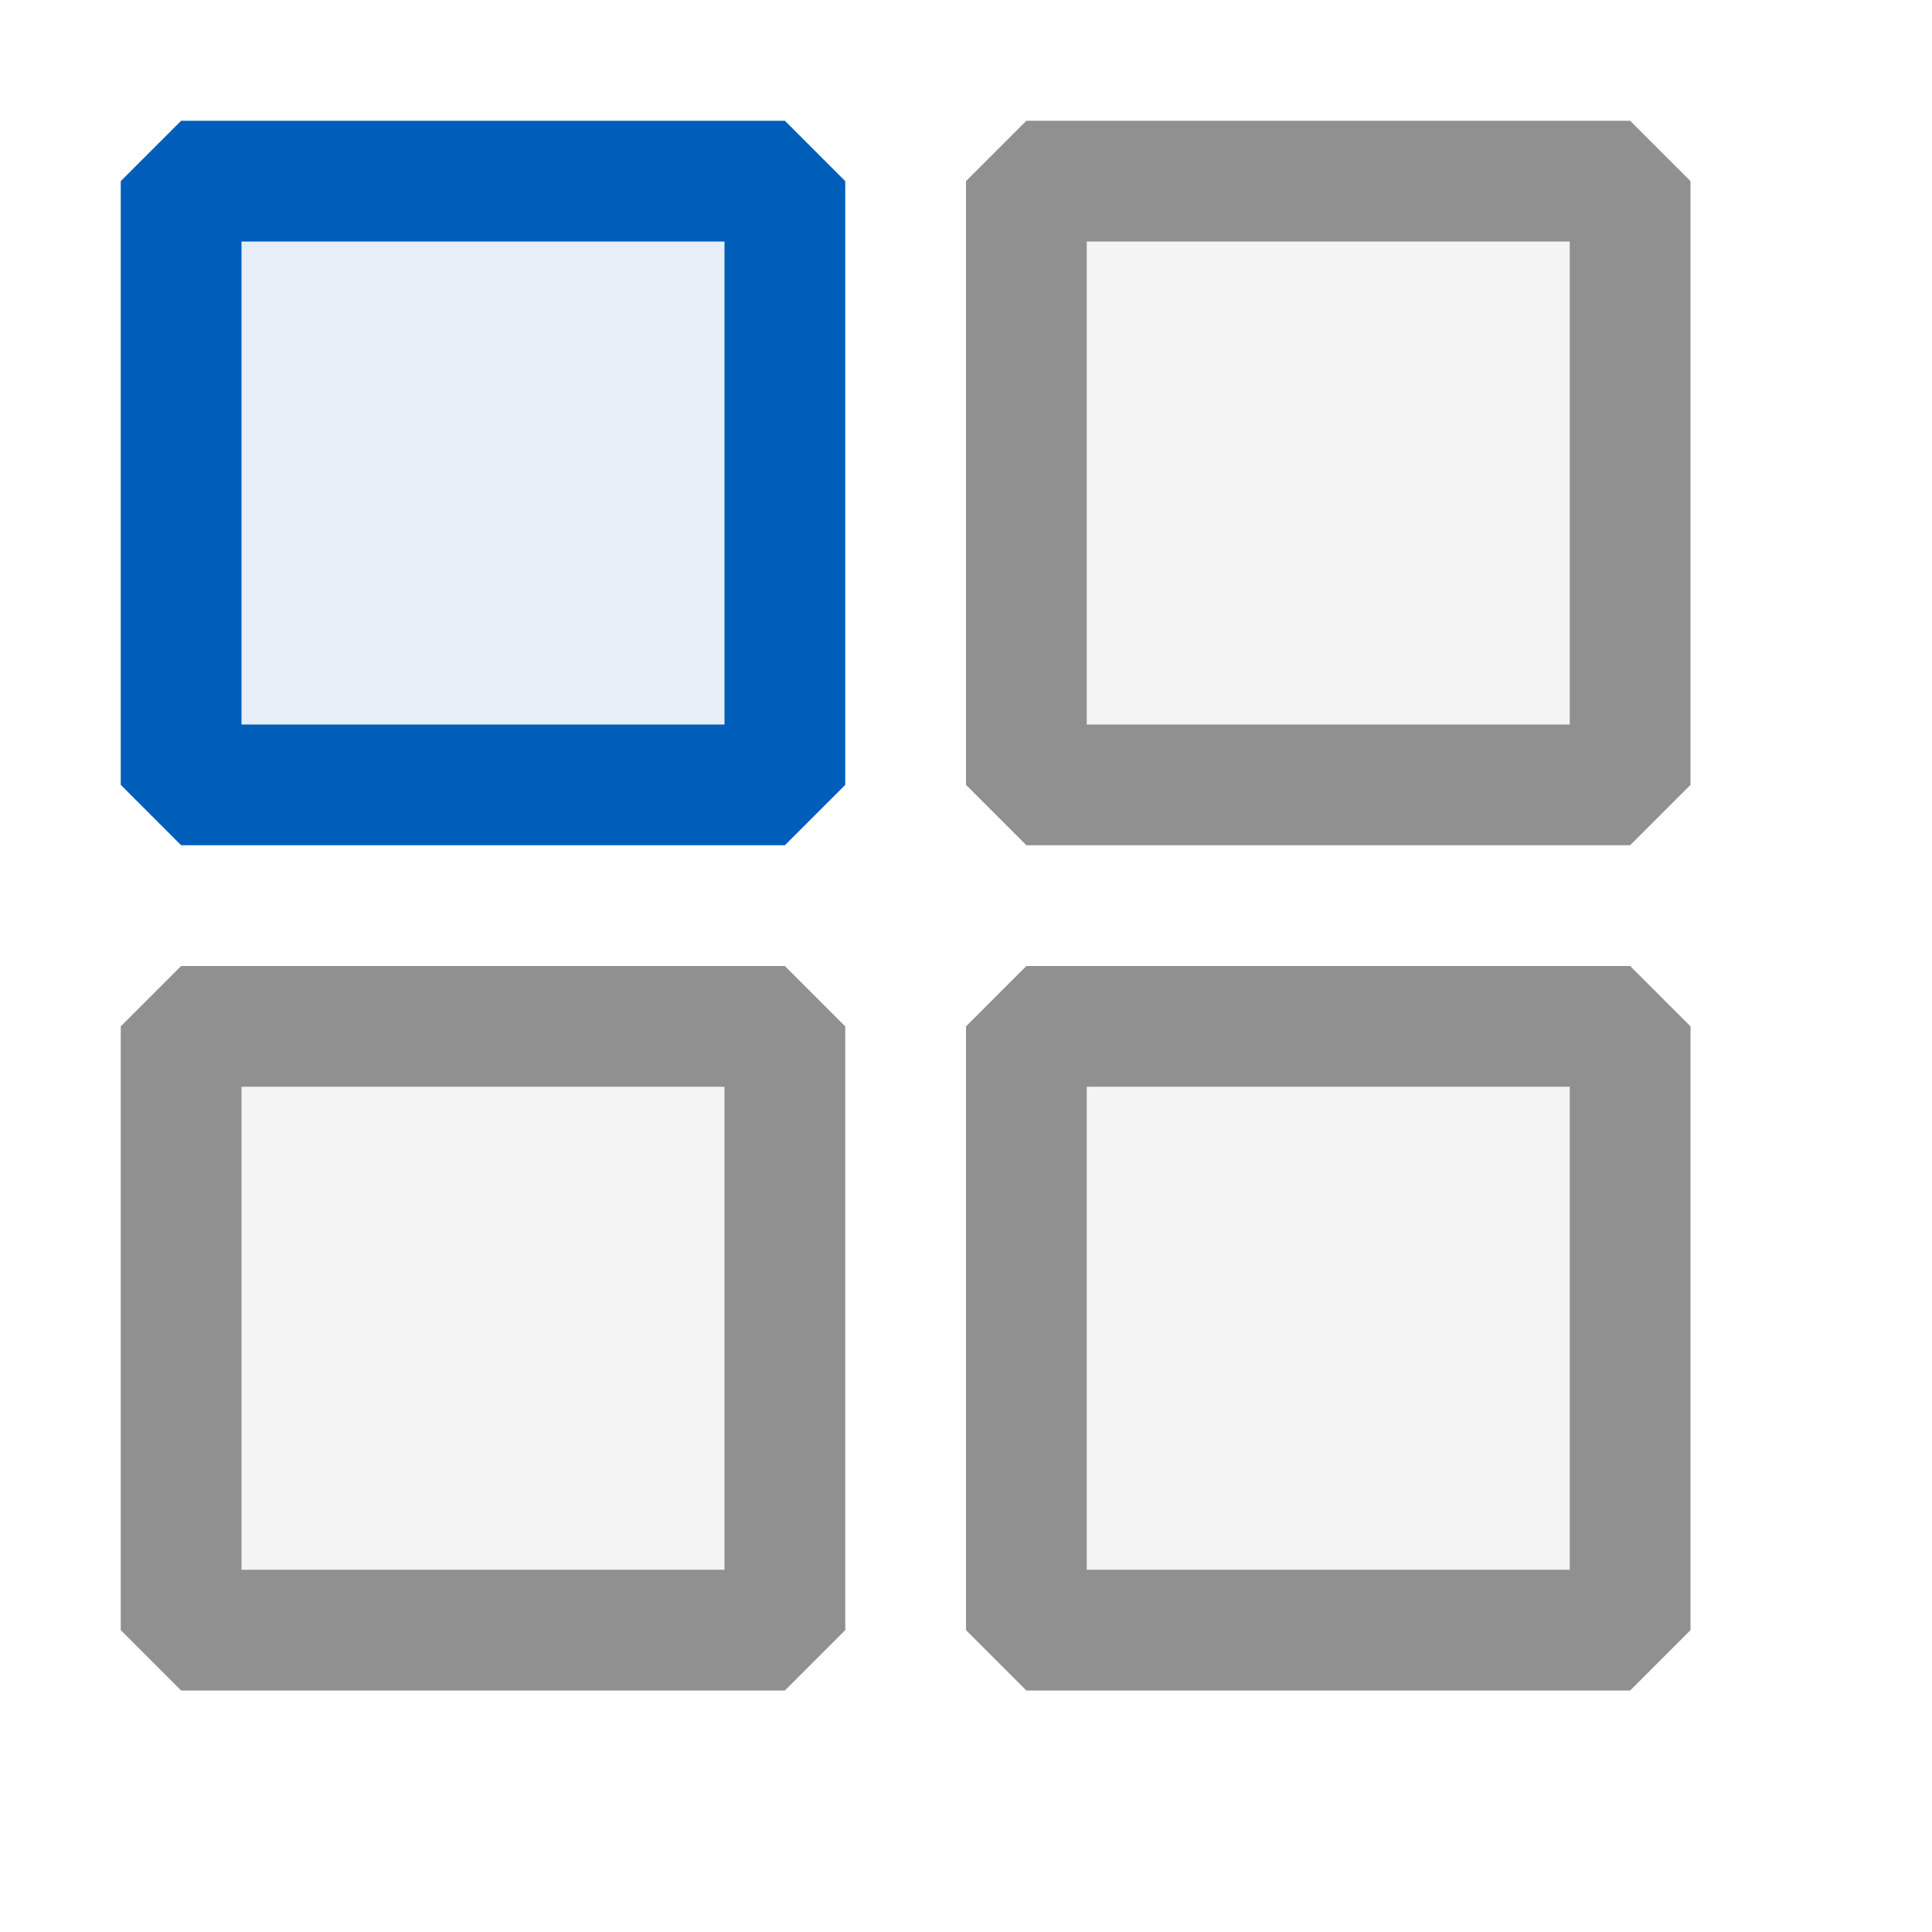 <svg xmlns="http://www.w3.org/2000/svg" viewBox="0 0 16 16">
  <defs>
    <style>.canvas{fill: none; opacity: 0;}.light-blue-10{fill: #005dba; opacity: 0.1;}.light-blue{fill: #005dba; opacity: 1;}.light-defaultgrey-10{fill: #212121; opacity: 0.1;}.light-defaultgrey{fill: #212121; opacity: 1;}.cls-1{opacity:0.5;}</style>
  </defs>
  <title>IconLightChoose</title>
  <g id="canvas" class="canvas">
    <path class="canvas" d="M16,16H0V0H16Z" />
  </g>
  <g id="level-1">
    <path class="light-blue-10" d="M6.5,6.5h-5v-5h5Z" />
    <path class="light-blue" d="M6.5,7h-5L1,6.5v-5L1.5,1h5l.5.5v5ZM2,6H6V2H2Z" />
    <g class="cls-1">
      <path class="light-defaultgrey-10" d="M13.5,6.5h-5v-5h5Z" />
      <path class="light-defaultgrey" d="M13.5,7h-5L8,6.5v-5L8.5,1h5l.5.5v5ZM9,6h4V2H9Z" />
      <path class="light-defaultgrey-10" d="M6.5,13.5h-5v-5h5Z" />
      <path class="light-defaultgrey" d="M6.5,14h-5L1,13.5v-5L1.5,8h5l.5.5v5ZM2,13H6V9H2Z" />
      <path class="light-defaultgrey-10" d="M13.5,13.5h-5v-5h5Z" />
      <path class="light-defaultgrey" d="M13.5,14h-5L8,13.5v-5L8.5,8h5l.5.5v5ZM9,13h4V9H9Z" />
    </g>
  </g>
</svg>
